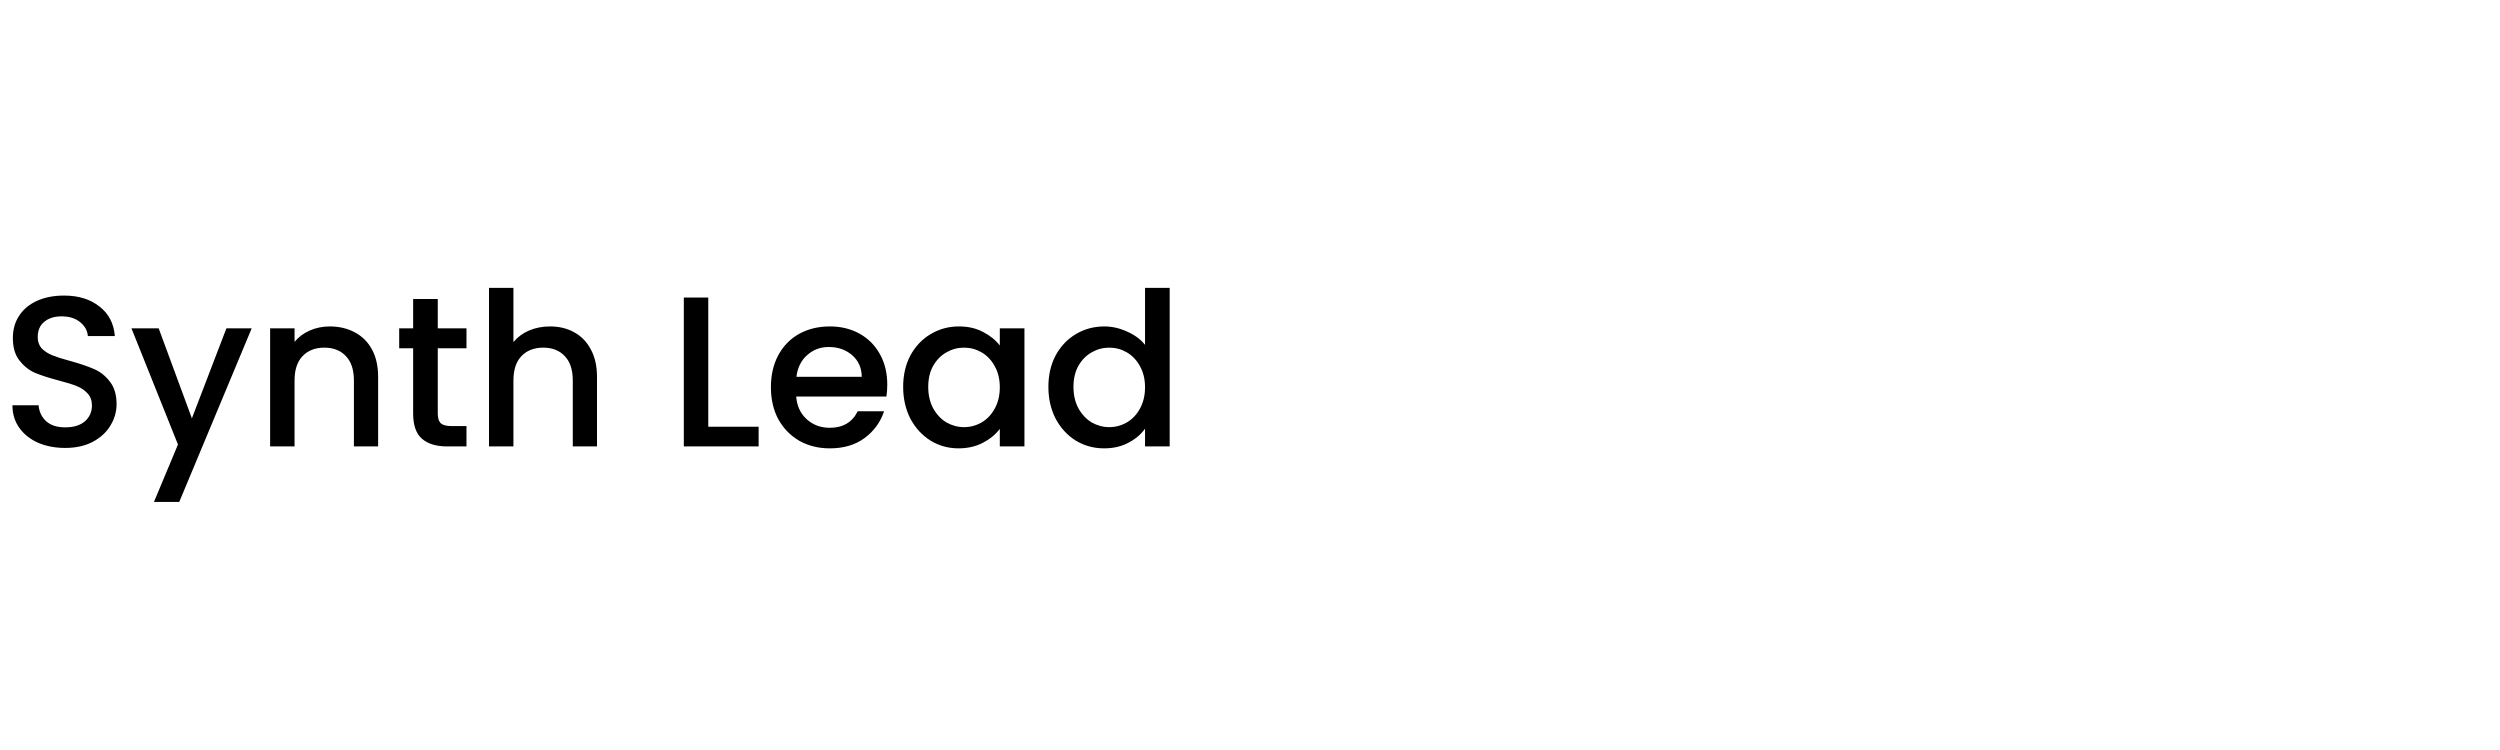 <svg xmlns="http://www.w3.org/2000/svg" fill="none" viewBox="0 0 140 42" height="42" width="140">
<path fill="black" d="M3.648 25.084C3.088 25.084 2.584 24.988 2.136 24.796C1.688 24.596 1.336 24.316 1.08 23.956C0.824 23.596 0.696 23.176 0.696 22.696H2.16C2.192 23.056 2.332 23.352 2.58 23.584C2.836 23.816 3.192 23.932 3.648 23.932C4.12 23.932 4.488 23.82 4.752 23.596C5.016 23.364 5.148 23.068 5.148 22.708C5.148 22.428 5.064 22.2 4.896 22.024C4.736 21.848 4.532 21.712 4.284 21.616C4.044 21.52 3.708 21.416 3.276 21.304C2.732 21.16 2.288 21.016 1.944 20.872C1.608 20.72 1.32 20.488 1.08 20.176C0.84 19.864 0.72 19.448 0.72 18.928C0.72 18.448 0.84 18.028 1.08 17.668C1.32 17.308 1.656 17.032 2.088 16.84C2.52 16.648 3.02 16.552 3.588 16.552C4.396 16.552 5.056 16.756 5.568 17.164C6.088 17.564 6.376 18.116 6.432 18.82H4.92C4.896 18.516 4.752 18.256 4.488 18.04C4.224 17.824 3.876 17.716 3.444 17.716C3.052 17.716 2.732 17.816 2.484 18.016C2.236 18.216 2.112 18.504 2.112 18.88C2.112 19.136 2.188 19.348 2.34 19.516C2.5 19.676 2.7 19.804 2.94 19.9C3.18 19.996 3.508 20.1 3.924 20.212C4.476 20.364 4.924 20.516 5.268 20.668C5.62 20.82 5.916 21.056 6.156 21.376C6.404 21.688 6.528 22.108 6.528 22.636C6.528 23.06 6.412 23.46 6.18 23.836C5.956 24.212 5.624 24.516 5.184 24.748C4.752 24.972 4.24 25.084 3.648 25.084ZM14.094 18.388L10.038 28.108H8.622L9.966 24.892L7.362 18.388H8.886L10.746 23.428L12.678 18.388H14.094ZM18.463 18.28C18.983 18.28 19.447 18.388 19.855 18.604C20.271 18.82 20.595 19.14 20.827 19.564C21.059 19.988 21.175 20.5 21.175 21.1V25H19.819V21.304C19.819 20.712 19.671 20.26 19.375 19.948C19.079 19.628 18.675 19.468 18.163 19.468C17.651 19.468 17.243 19.628 16.939 19.948C16.643 20.26 16.495 20.712 16.495 21.304V25H15.127V18.388H16.495V19.144C16.719 18.872 17.003 18.66 17.347 18.508C17.699 18.356 18.071 18.28 18.463 18.28ZM24.515 19.504V23.164C24.515 23.412 24.572 23.592 24.683 23.704C24.803 23.808 25.003 23.86 25.284 23.86H26.123V25H25.044C24.427 25 23.956 24.856 23.628 24.568C23.299 24.28 23.136 23.812 23.136 23.164V19.504H22.355V18.388H23.136V16.744H24.515V18.388H26.123V19.504H24.515ZM30.804 18.28C31.308 18.28 31.756 18.388 32.148 18.604C32.548 18.82 32.86 19.14 33.084 19.564C33.316 19.988 33.432 20.5 33.432 21.1V25H32.076V21.304C32.076 20.712 31.928 20.26 31.632 19.948C31.336 19.628 30.932 19.468 30.42 19.468C29.908 19.468 29.5 19.628 29.196 19.948C28.9 20.26 28.752 20.712 28.752 21.304V25H27.384V16.12H28.752V19.156C28.984 18.876 29.276 18.66 29.628 18.508C29.988 18.356 30.38 18.28 30.804 18.28ZM39.663 23.896H42.483V25H38.294V16.66H39.663V23.896ZM49.687 21.532C49.687 21.78 49.671 22.004 49.639 22.204H44.587C44.627 22.732 44.823 23.156 45.175 23.476C45.527 23.796 45.959 23.956 46.471 23.956C47.207 23.956 47.727 23.648 48.031 23.032H49.507C49.307 23.64 48.943 24.14 48.415 24.532C47.895 24.916 47.247 25.108 46.471 25.108C45.839 25.108 45.271 24.968 44.767 24.688C44.271 24.4 43.879 24 43.591 23.488C43.311 22.968 43.171 22.368 43.171 21.688C43.171 21.008 43.307 20.412 43.579 19.9C43.859 19.38 44.247 18.98 44.743 18.7C45.247 18.42 45.823 18.28 46.471 18.28C47.095 18.28 47.651 18.416 48.139 18.688C48.627 18.96 49.007 19.344 49.279 19.84C49.551 20.328 49.687 20.892 49.687 21.532ZM48.259 21.1C48.251 20.596 48.071 20.192 47.719 19.888C47.367 19.584 46.931 19.432 46.411 19.432C45.939 19.432 45.535 19.584 45.199 19.888C44.863 20.184 44.663 20.588 44.599 21.1H48.259ZM50.577 21.664C50.577 21 50.713 20.412 50.985 19.9C51.265 19.388 51.641 18.992 52.113 18.712C52.593 18.424 53.121 18.28 53.697 18.28C54.217 18.28 54.669 18.384 55.053 18.592C55.445 18.792 55.757 19.044 55.989 19.348V18.388H57.369V25H55.989V24.016C55.757 24.328 55.441 24.588 55.041 24.796C54.641 25.004 54.185 25.108 53.673 25.108C53.105 25.108 52.585 24.964 52.113 24.676C51.641 24.38 51.265 23.972 50.985 23.452C50.713 22.924 50.577 22.328 50.577 21.664ZM55.989 21.688C55.989 21.232 55.893 20.836 55.701 20.5C55.517 20.164 55.273 19.908 54.969 19.732C54.665 19.556 54.337 19.468 53.985 19.468C53.633 19.468 53.305 19.556 53.001 19.732C52.697 19.9 52.449 20.152 52.257 20.488C52.073 20.816 51.981 21.208 51.981 21.664C51.981 22.12 52.073 22.52 52.257 22.864C52.449 23.208 52.697 23.472 53.001 23.656C53.313 23.832 53.641 23.92 53.985 23.92C54.337 23.92 54.665 23.832 54.969 23.656C55.273 23.48 55.517 23.224 55.701 22.888C55.893 22.544 55.989 22.144 55.989 21.688ZM58.71 21.664C58.71 21 58.846 20.412 59.118 19.9C59.398 19.388 59.774 18.992 60.246 18.712C60.726 18.424 61.258 18.28 61.842 18.28C62.274 18.28 62.698 18.376 63.114 18.568C63.538 18.752 63.874 19 64.122 19.312V16.12H65.502V25H64.122V24.004C63.898 24.324 63.586 24.588 63.186 24.796C62.794 25.004 62.342 25.108 61.83 25.108C61.254 25.108 60.726 24.964 60.246 24.676C59.774 24.38 59.398 23.972 59.118 23.452C58.846 22.924 58.71 22.328 58.71 21.664ZM64.122 21.688C64.122 21.232 64.026 20.836 63.834 20.5C63.65 20.164 63.406 19.908 63.102 19.732C62.798 19.556 62.47 19.468 62.118 19.468C61.766 19.468 61.438 19.556 61.134 19.732C60.83 19.9 60.582 20.152 60.39 20.488C60.206 20.816 60.114 21.208 60.114 21.664C60.114 22.12 60.206 22.52 60.39 22.864C60.582 23.208 60.83 23.472 61.134 23.656C61.446 23.832 61.774 23.92 62.118 23.92C62.47 23.92 62.798 23.832 63.102 23.656C63.406 23.48 63.65 23.224 63.834 22.888C64.026 22.544 64.122 22.144 64.122 21.688Z"></path>
</svg>
